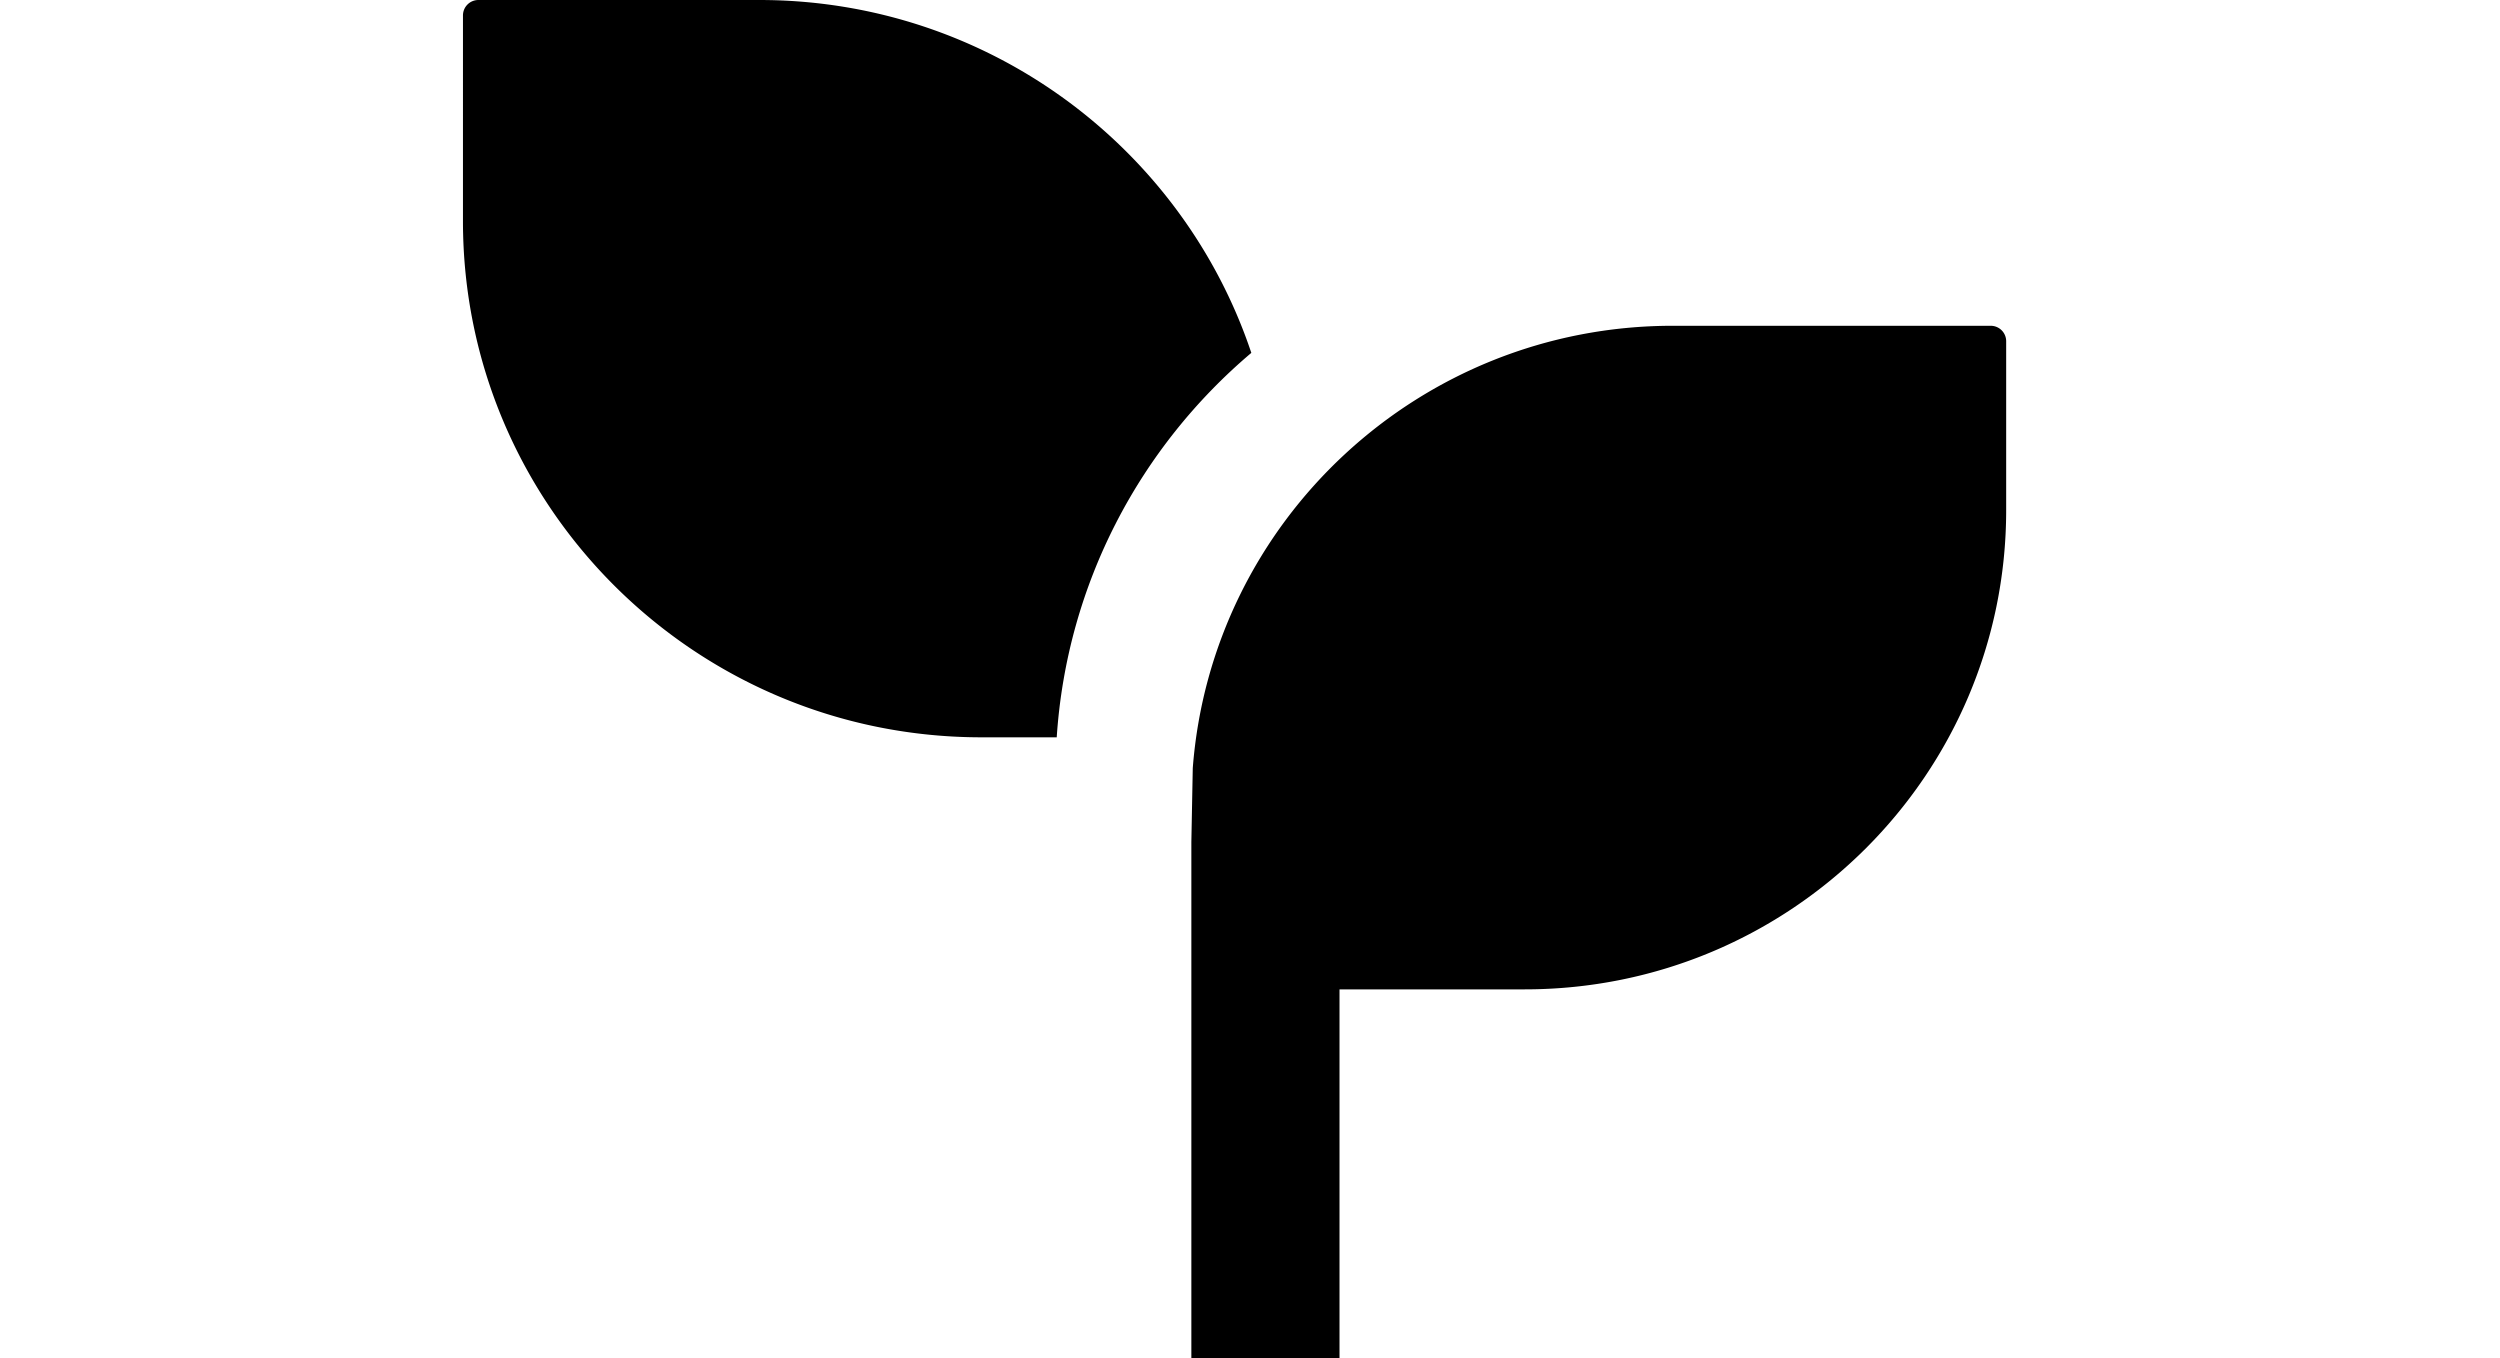 <svg xmlns="http://www.w3.org/2000/svg" width="162" height="88" viewBox="0 0 162 88"><path d="M49.2 0c14.842 0 27.437 9.58 31.886 22.866-7.2 6.092-11.952 14.945-12.61 24.912H63.6c-18.557 0-33.6-14.974-33.6-33.445V1a1 1 0 011-1h18.2zM129 21.111a1 1 0 011 1v10.945c0 17.152-13.968 31.055-31.2 31.055h-12V88h-9.6V54.556l.091-4.778C78.515 33.744 91.98 21.11 108.4 21.11H129z"/></svg>